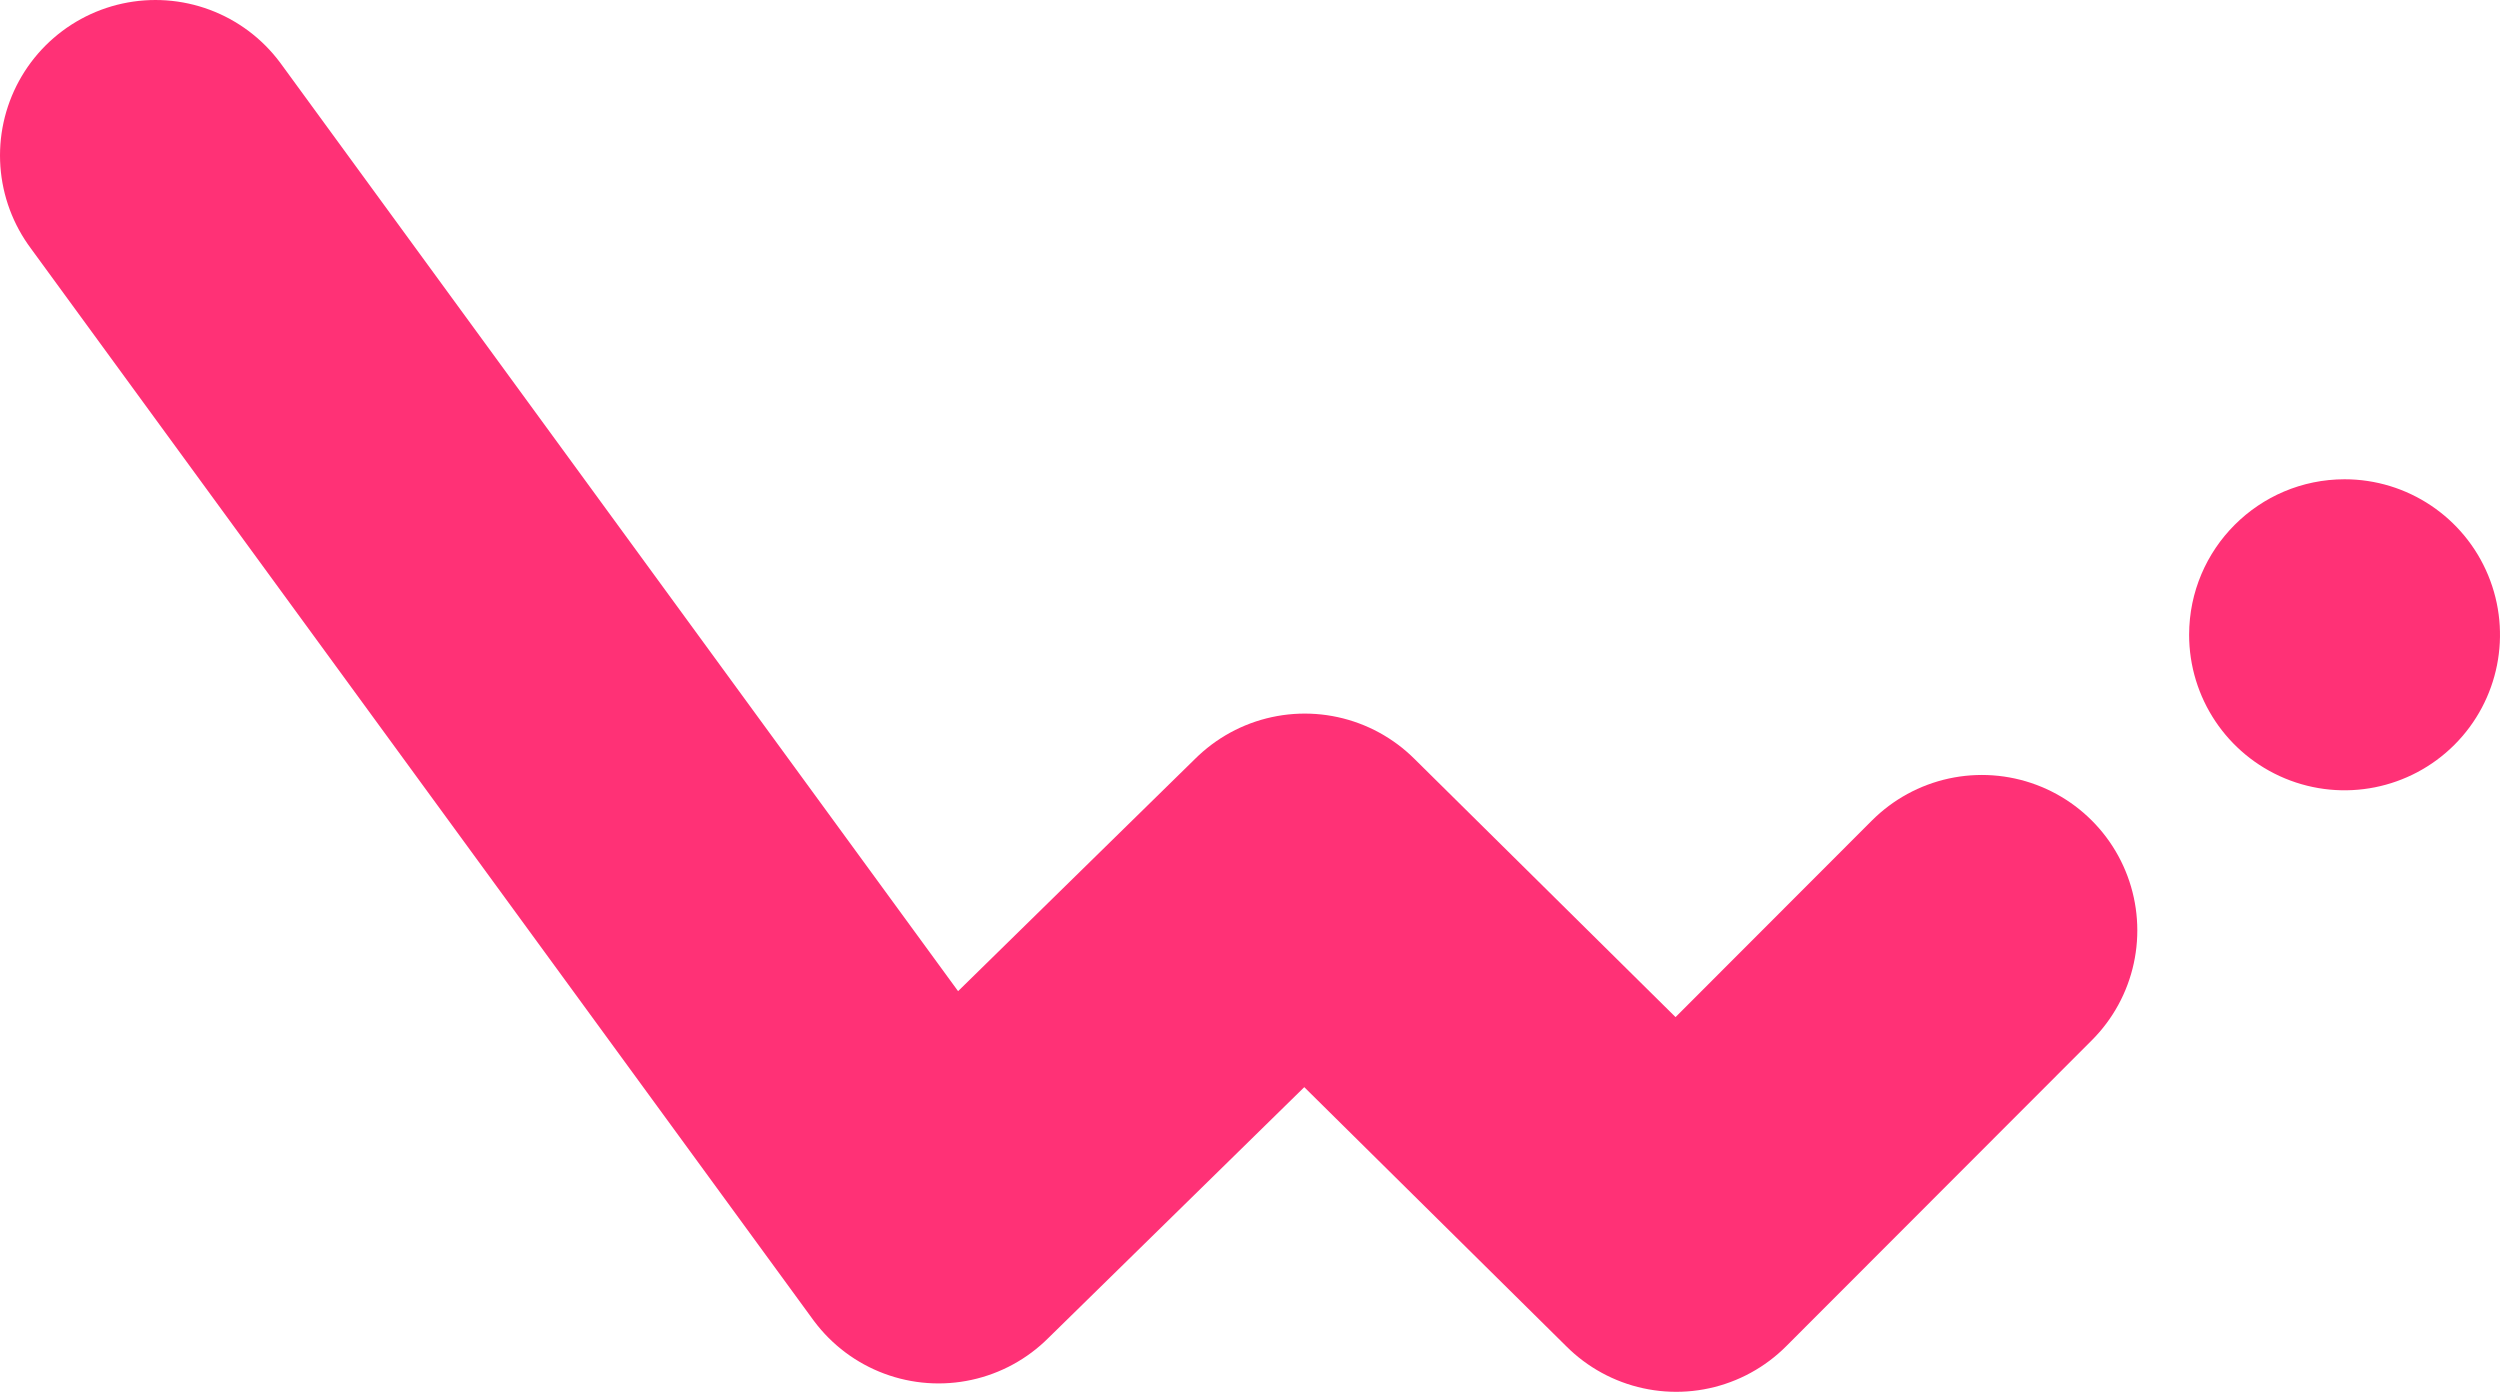 <svg width="193" height="108" viewBox="0 0 193 108" fill="none" xmlns="http://www.w3.org/2000/svg">
<path fill-rule="evenodd" clip-rule="evenodd" d="M181 37C185.854 37 190.23 39.926 192.087 44.413C193.944 48.901 192.916 54.065 189.482 57.498C186.048 60.931 180.885 61.956 176.401 60.094C171.917 58.233 168.996 53.853 169 48.996C169.01 42.371 174.378 37.005 181 37Z" fill="#FF3176"/>
<path d="M12 12L72.455 94.8L100.727 67.089L129.404 95.448L153 71.827" stroke="#FF3176" stroke-width="24" stroke-linecap="round" stroke-linejoin="round"/>
</svg>
